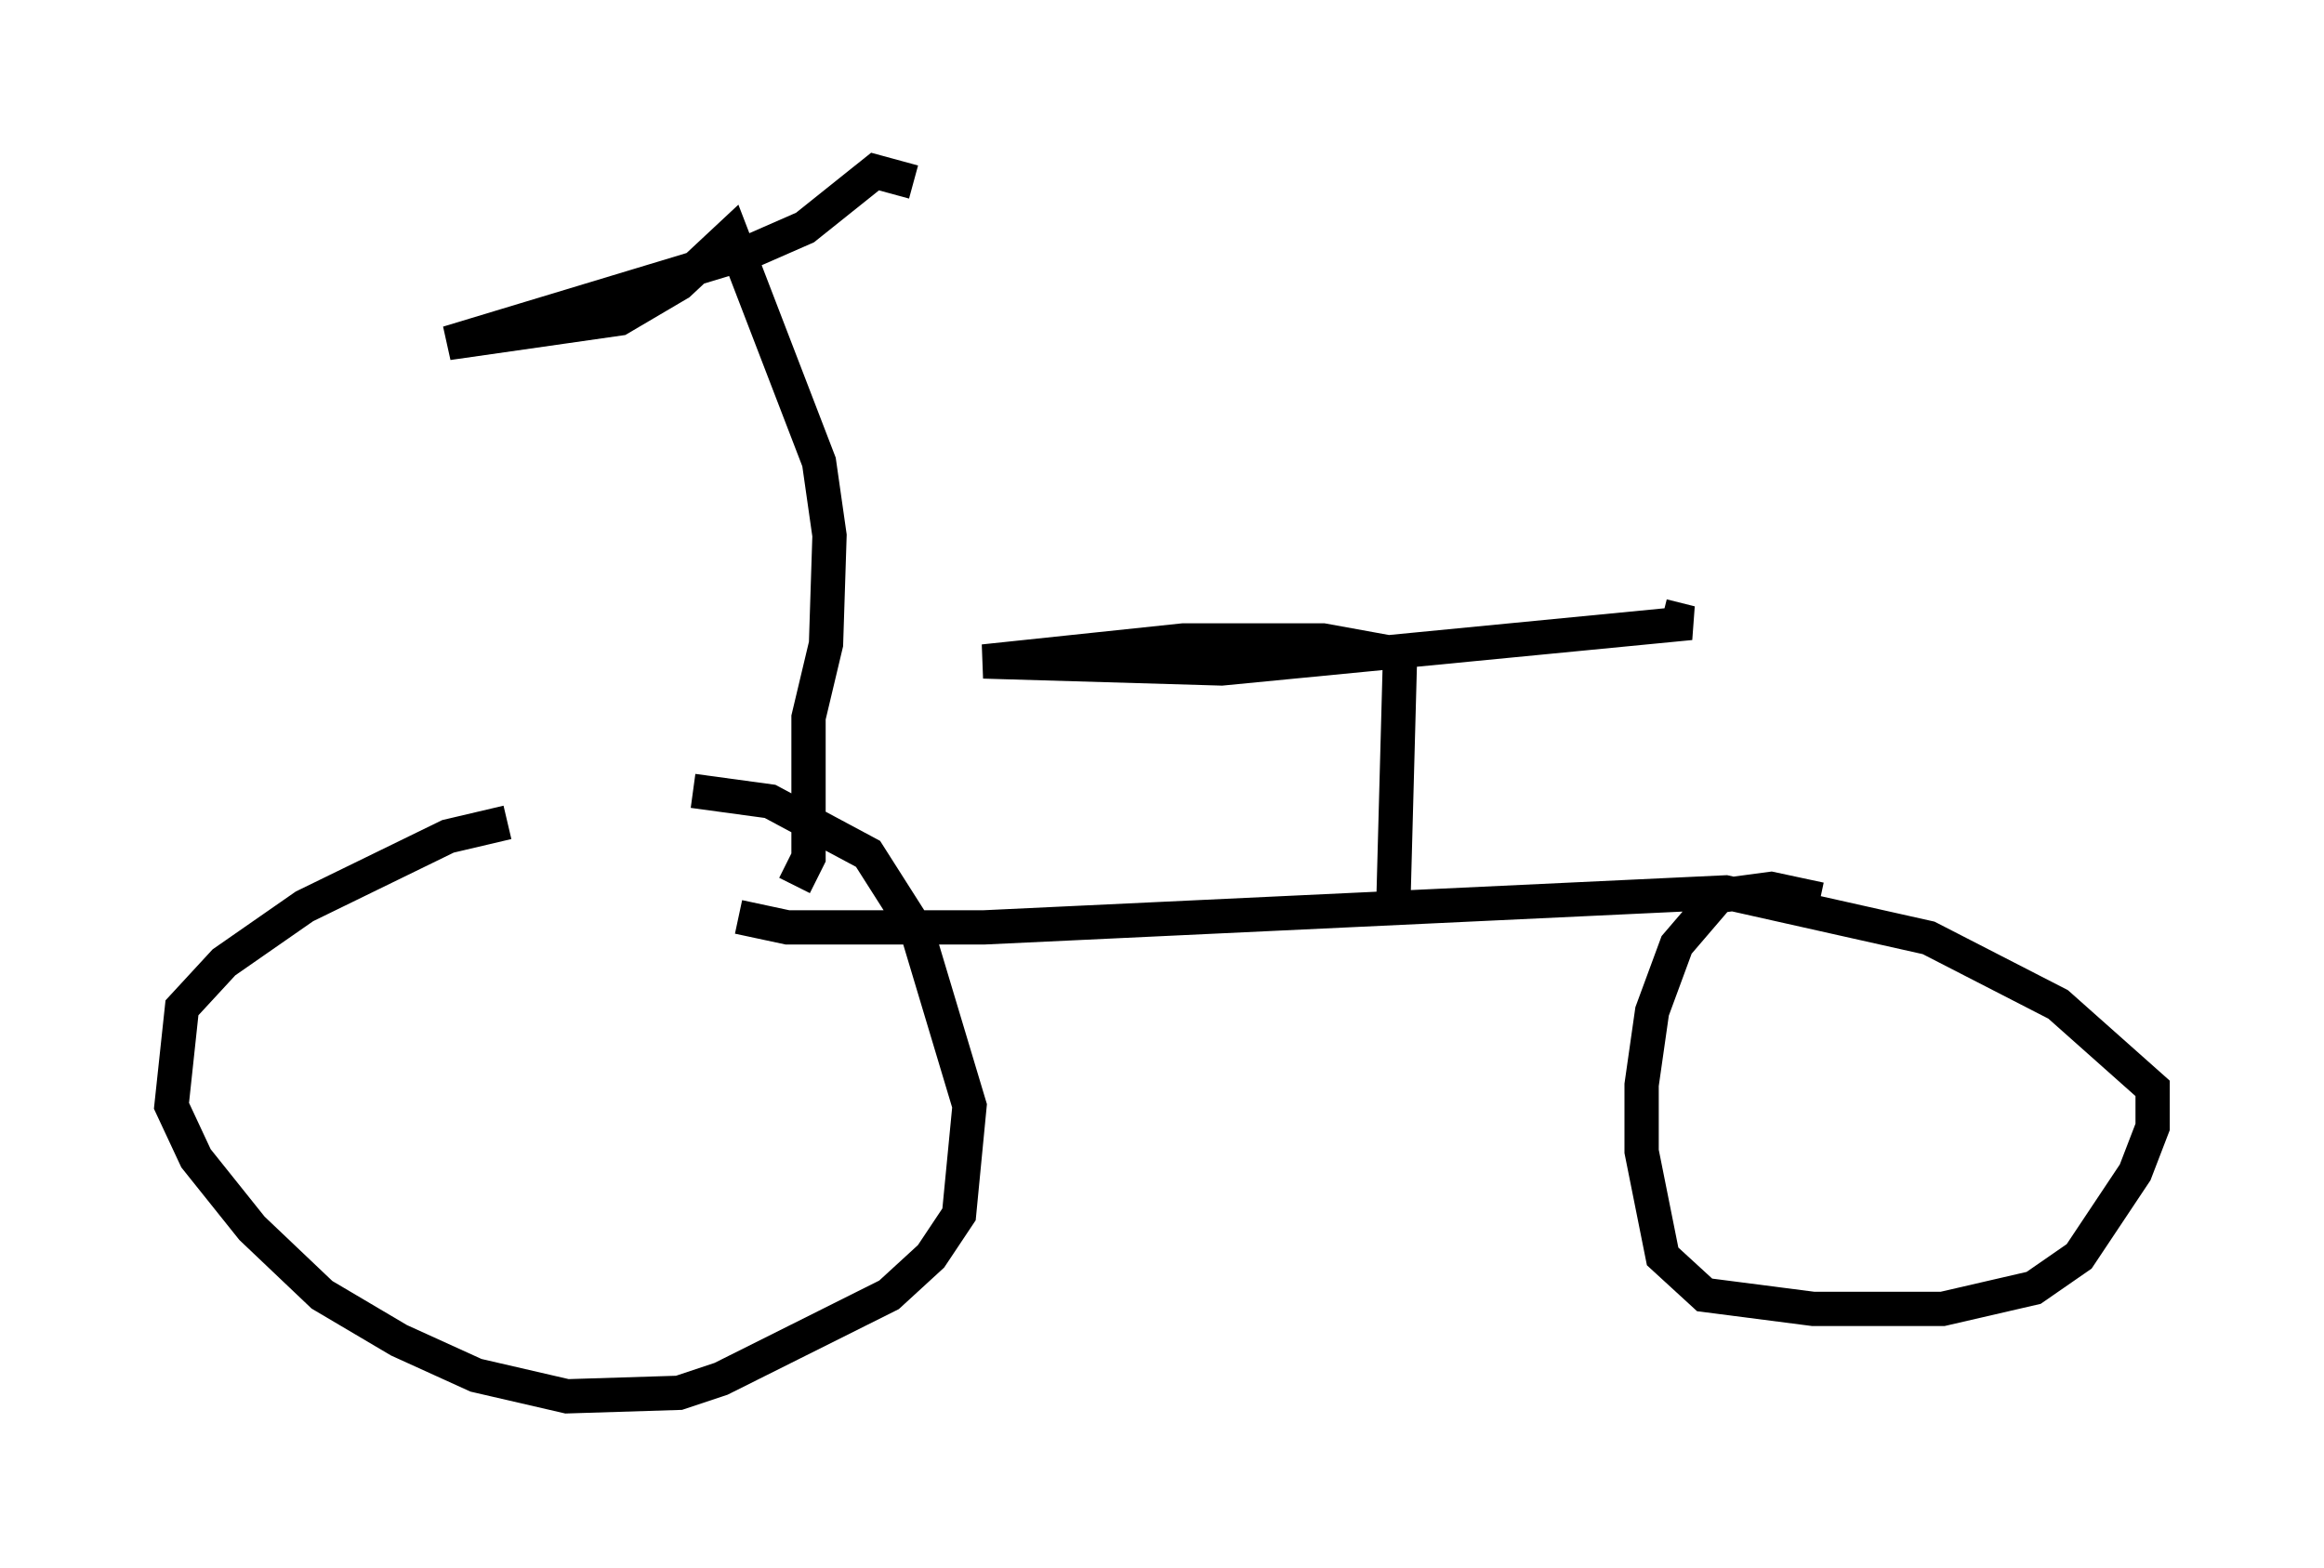 <?xml version="1.0" encoding="utf-8" ?>
<svg baseProfile="full" height="45.73" version="1.1" width="67.78" xmlns="http://www.w3.org/2000/svg" xmlns:ev="http://www.w3.org/2001/xml-events" xmlns:xlink="http://www.w3.org/1999/xlink"><defs /><rect fill="white" height="45.73" width="67.78" x="0" y="0" /><path d="M17.863, 23.988 m-3.063, 0.0 l-1.735, 0.408 -4.185, 2.042 l-2.348, 1.633 -1.225, 1.327 l-0.306, 2.858 0.715, 1.531 l1.633, 2.042 2.042, 1.94 l2.246, 1.327 2.246, 1.021 l2.654, 0.613 3.267, -0.102 l1.225, -0.408 4.9, -2.45 l1.225, -1.123 0.817, -1.225 l0.306, -3.165 -1.531, -5.104 l-1.429, -2.246 -2.858, -1.531 l-2.246, -0.306 m32.871, 3.165 l-1.429, -0.306 -1.531, 0.204 l-1.225, 1.429 -0.715, 1.94 l-0.306, 2.144 0.0, 1.94 l0.613, 3.063 1.225, 1.123 l3.165, 0.408 3.777, 0.0 l2.654, -0.613 1.327, -0.919 l1.633, -2.45 0.51, -1.327 l0.0, -1.123 -2.756, -2.45 l-3.777, -1.94 -5.921, -1.327 l-21.642, 1.021 -5.717, 0.0 l-1.429, -0.306 m19.09, -0.102 l0.204, -7.554 -2.246, -0.408 l-4.083, 0.0 -5.819, 0.613 l6.942, 0.204 13.679, -1.327 l-0.817, -0.204 m-25.317, 7.861 l0.408, -0.817 0.0, -4.083 l0.51, -2.144 0.102, -3.165 l-0.306, -2.144 -2.552, -6.635 l-1.531, 1.429 -1.735, 1.021 l-5.002, 0.715 8.779, -2.654 l1.633, -0.715 2.042, -1.633 l1.123, 0.306 " fill="none" stroke="black" stroke-width="1" /></svg>